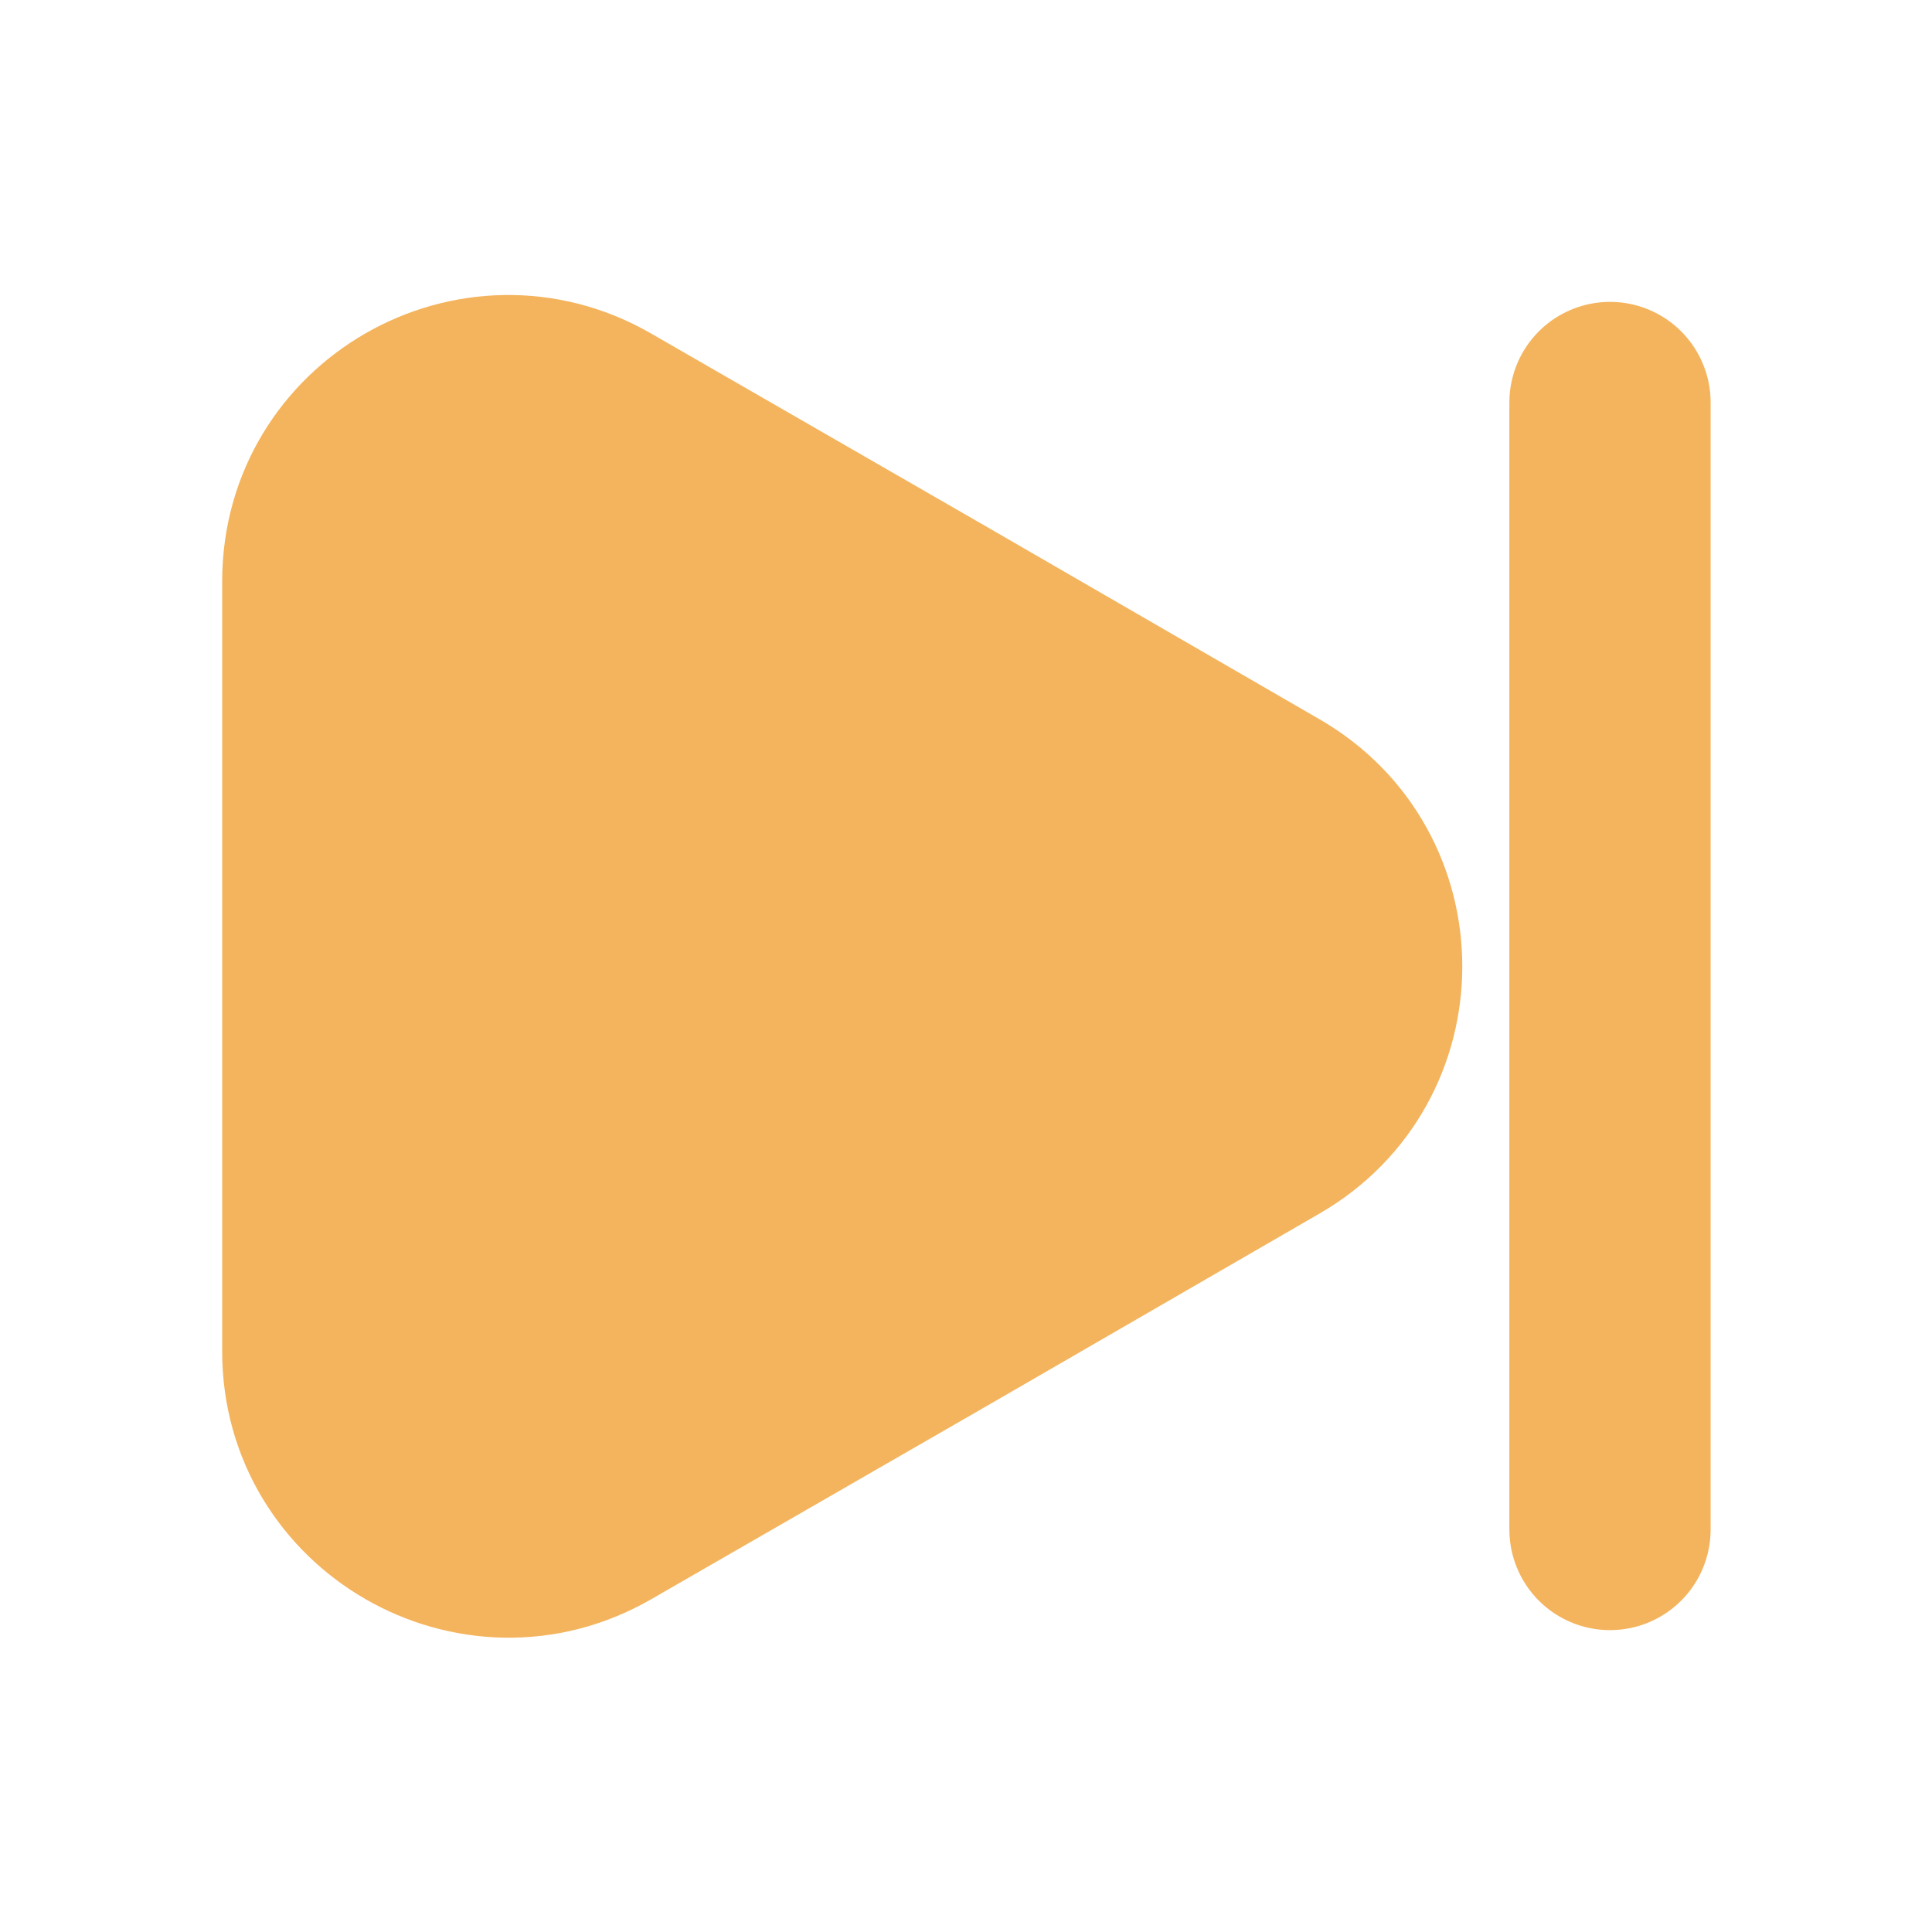 <svg width="24" height="24" viewBox="0 0 24 24" fill="none" xmlns="http://www.w3.org/2000/svg">
<path d="M3.76 7.22V16.79C3.76 18.75 5.89 19.98 7.59 19L11.74 16.61L15.89 14.21C17.59 13.23 17.59 10.78 15.89 9.8L11.74 7.4L7.59 5.01C5.89 4.03 3.76 5.25 3.76 7.22Z" fill="#F4B45D" stroke="#F4B45D" stroke-width="2" stroke-linecap="round" stroke-linejoin="round"/>
<path d="M20 19L20 5" stroke="#F4B45D" stroke-width="2.5" stroke-linecap="round" stroke-linejoin="round"/>
</svg>
